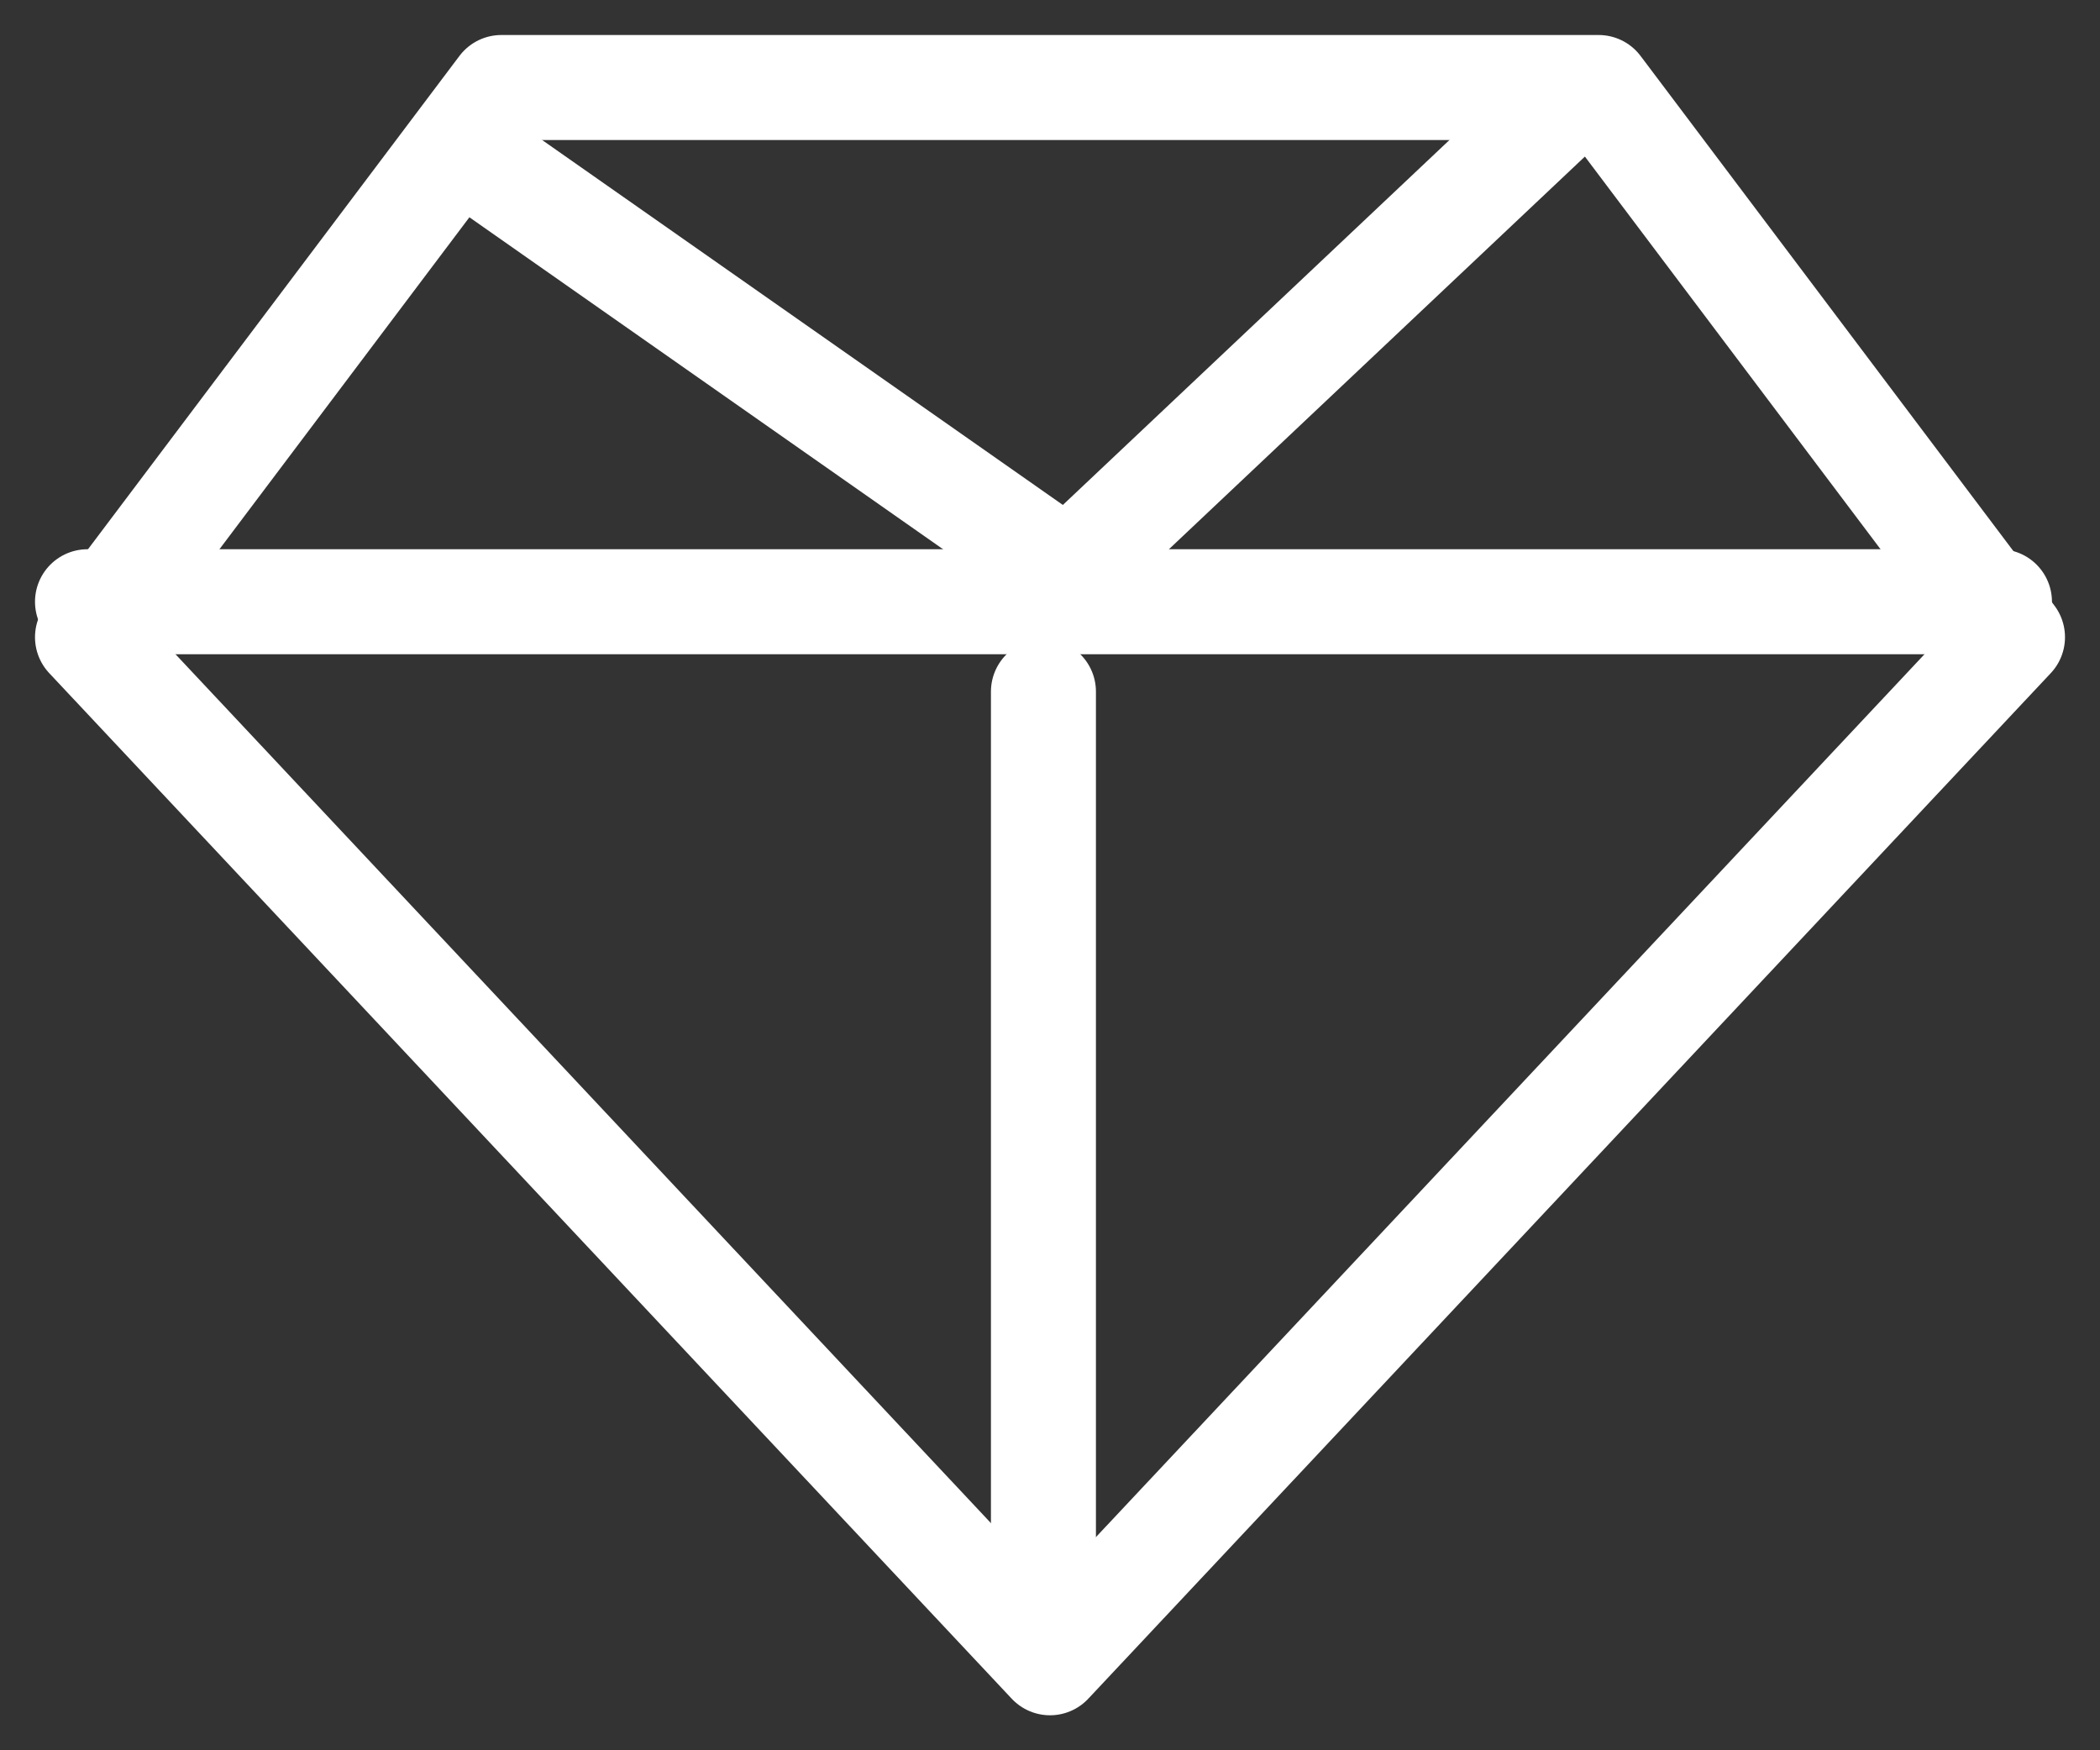 <svg width="24" height="20" viewBox="0 0 24 20" fill="none" xmlns="http://www.w3.org/2000/svg">
<rect x="0" y="0" width="24" height="20" fill="#333333" stroke="none"/>
<path d="M5.73 1L1 7.281L12 19L23 7.281L18.27 1H5.73Z" stroke="white" stroke-width="1.2" stroke-linecap="round" stroke-linejoin="round"/>
<path d="M1 6.876H22.851" stroke="white" stroke-width="1.2" stroke-linecap="round" stroke-linejoin="round"/>
<path d="M11.925 17.604V7.903" stroke="white" stroke-width="1.2" stroke-linecap="round" stroke-linejoin="round"/>
<path d="M17.755 1.302L11.846 6.879" stroke="white" stroke-width="1.2" stroke-linecap="round" stroke-linejoin="round"/>
<path d="M5.41 1.782L11.942 6.359" stroke="white" stroke-width="1.2" stroke-linecap="round" stroke-linejoin="round"/>
</svg>
